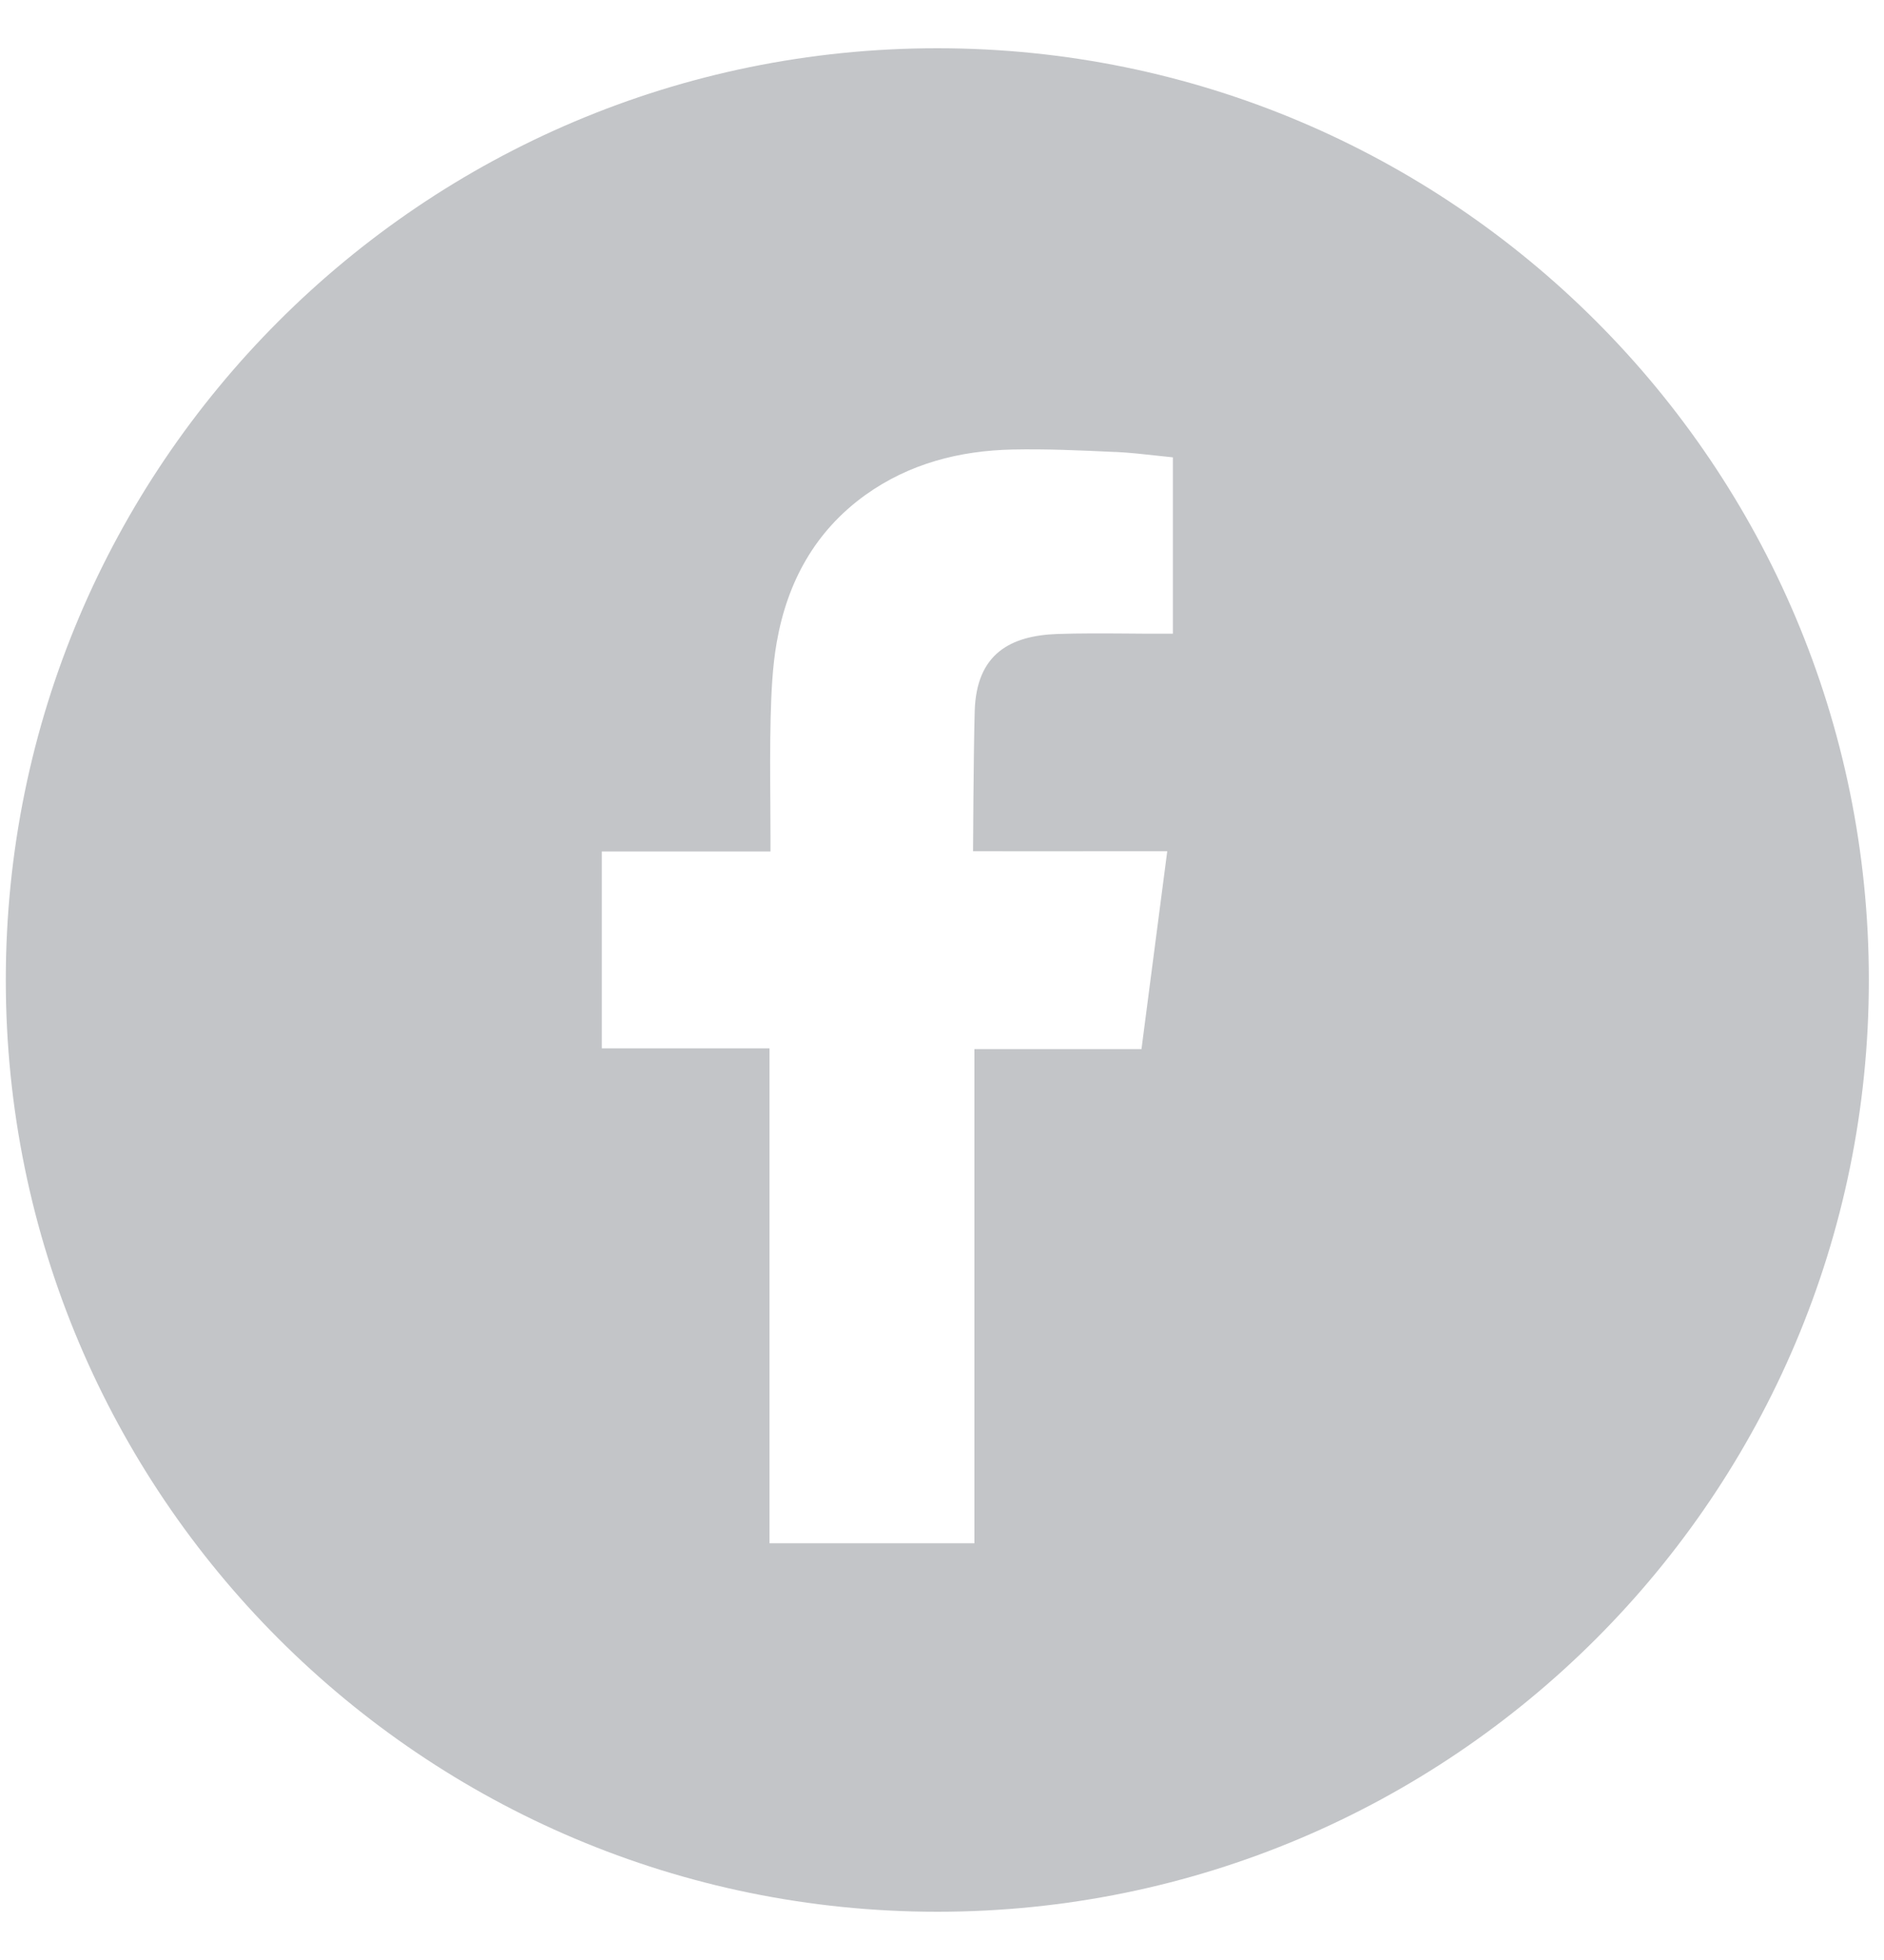 <svg width="25" height="26" viewBox="0 0 25 26" fill="none" xmlns="http://www.w3.org/2000/svg">
<path fill-rule="evenodd" clip-rule="evenodd" d="M24.799 13C24.799 19.826 19.265 25.36 12.438 25.36C5.611 25.36 0.077 19.826 0.077 13C0.077 6.174 5.611 0.64 12.438 0.64C19.265 0.64 24.799 6.174 24.799 13ZM14.938 8.404C14.635 8.402 14.332 8.4 14.028 8.41C13.412 8.433 12.955 8.668 12.934 9.436C12.918 9.998 12.912 11.292 12.912 11.292C12.912 11.292 14.36 11.294 14.99 11.292H15.489C15.44 11.668 15.392 12.037 15.344 12.404C15.278 12.911 15.213 13.412 15.147 13.917H12.93V20.472H10.211V13.907H7.986V11.295H10.224V11.098C10.224 10.95 10.223 10.802 10.222 10.654C10.219 10.277 10.217 9.9 10.226 9.523C10.235 9.189 10.249 8.849 10.307 8.52C10.447 7.722 10.814 7.048 11.482 6.567C12.064 6.15 12.731 5.978 13.436 5.963C13.885 5.954 14.333 5.974 14.781 5.995L14.821 5.996C14.998 6.005 15.175 6.025 15.348 6.044C15.421 6.052 15.493 6.06 15.564 6.067V8.406H15.378C15.231 8.407 15.085 8.405 14.938 8.404Z" fill="#C3C5C8"/>
</svg>
